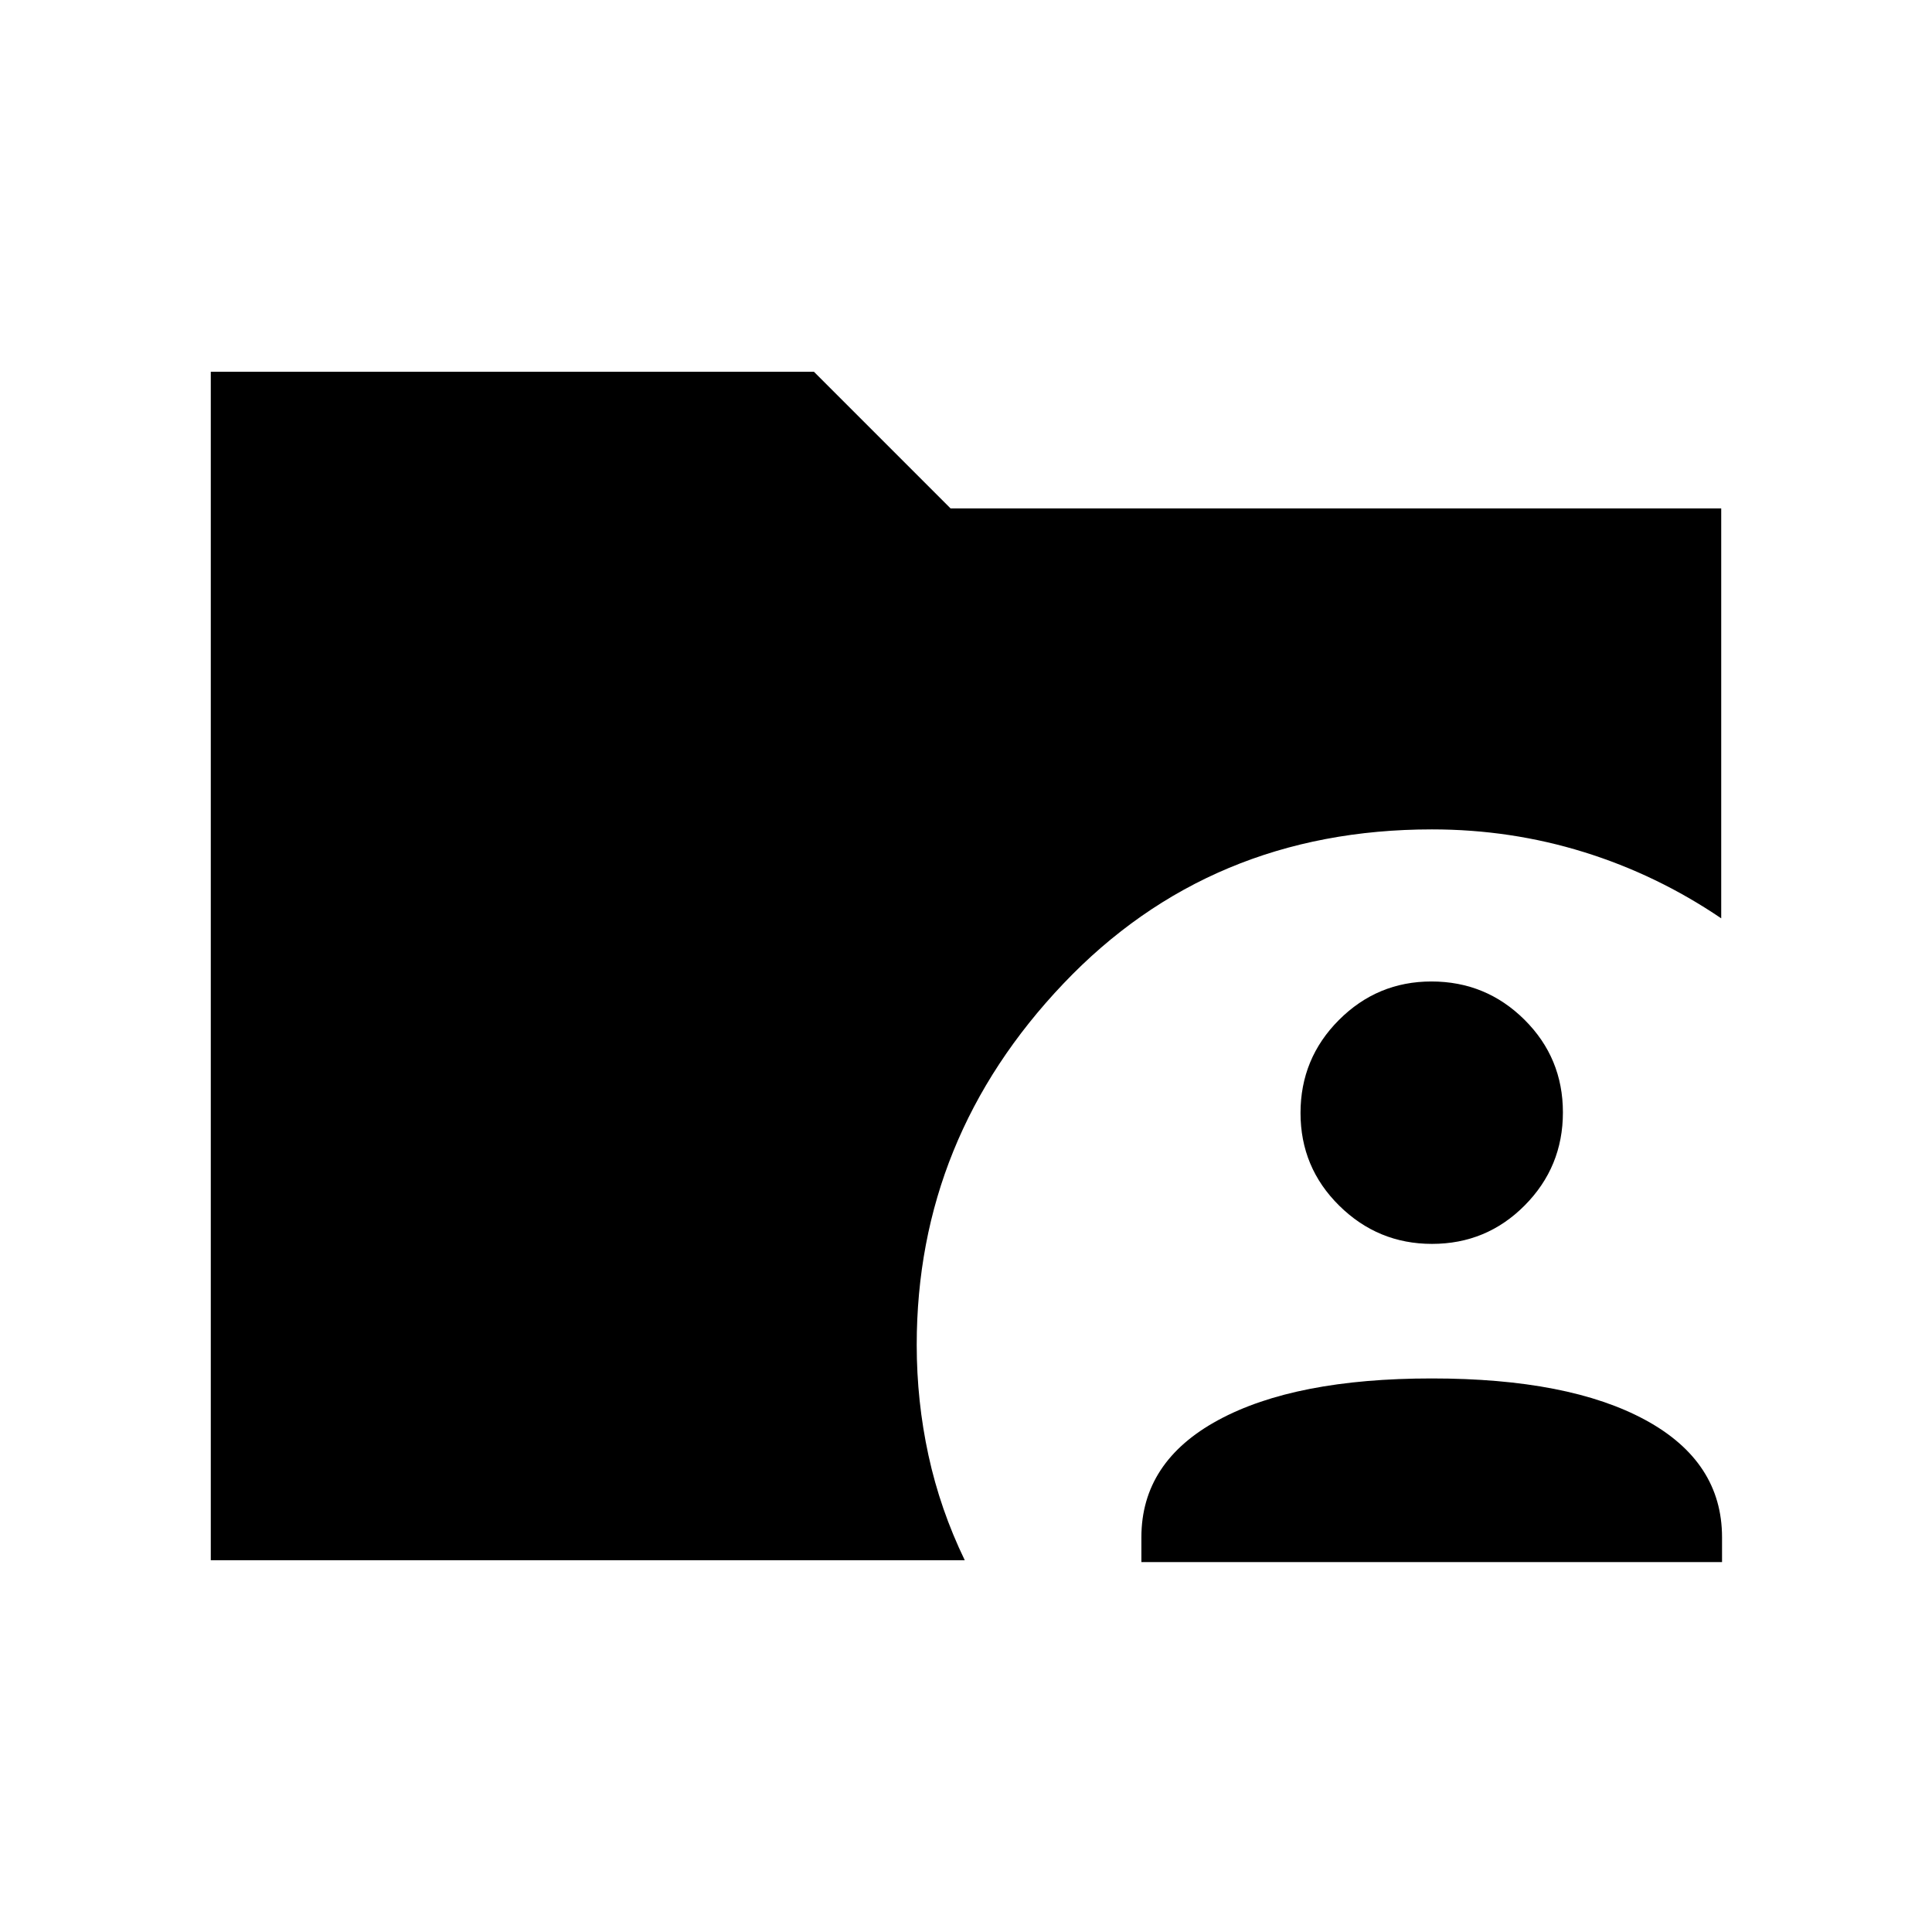 <svg xmlns="http://www.w3.org/2000/svg" height="40" viewBox="0 -960 960 960" width="40"><path d="M104.74-184.74v-590.52h299.71l67.88 67.89h382.93v203.69q-31.9-21.64-68.25-32.92-36.34-11.28-75.48-11.28-110.26 0-183.14 76.65-72.88 76.65-72.88 179.5 0 27.99 5.84 54.89 5.84 26.9 18.03 52.1H104.74Zm462.41.94v-12.34q0-37.54 38.19-58.23 38.19-20.69 106.12-20.69 68.18 0 106.19 20.69 38.02 20.69 38.02 58.23v12.34H567.15Zm144.4-158.12q-26.84 0-46.08-18.98-19.25-18.98-19.25-46.07 0-27.1 19.1-46.22 19.11-19.12 45.95-19.12 27.09 0 46.21 18.98t19.12 46.07q0 27.1-18.98 46.22-18.97 19.12-46.07 19.12Z"/></svg>